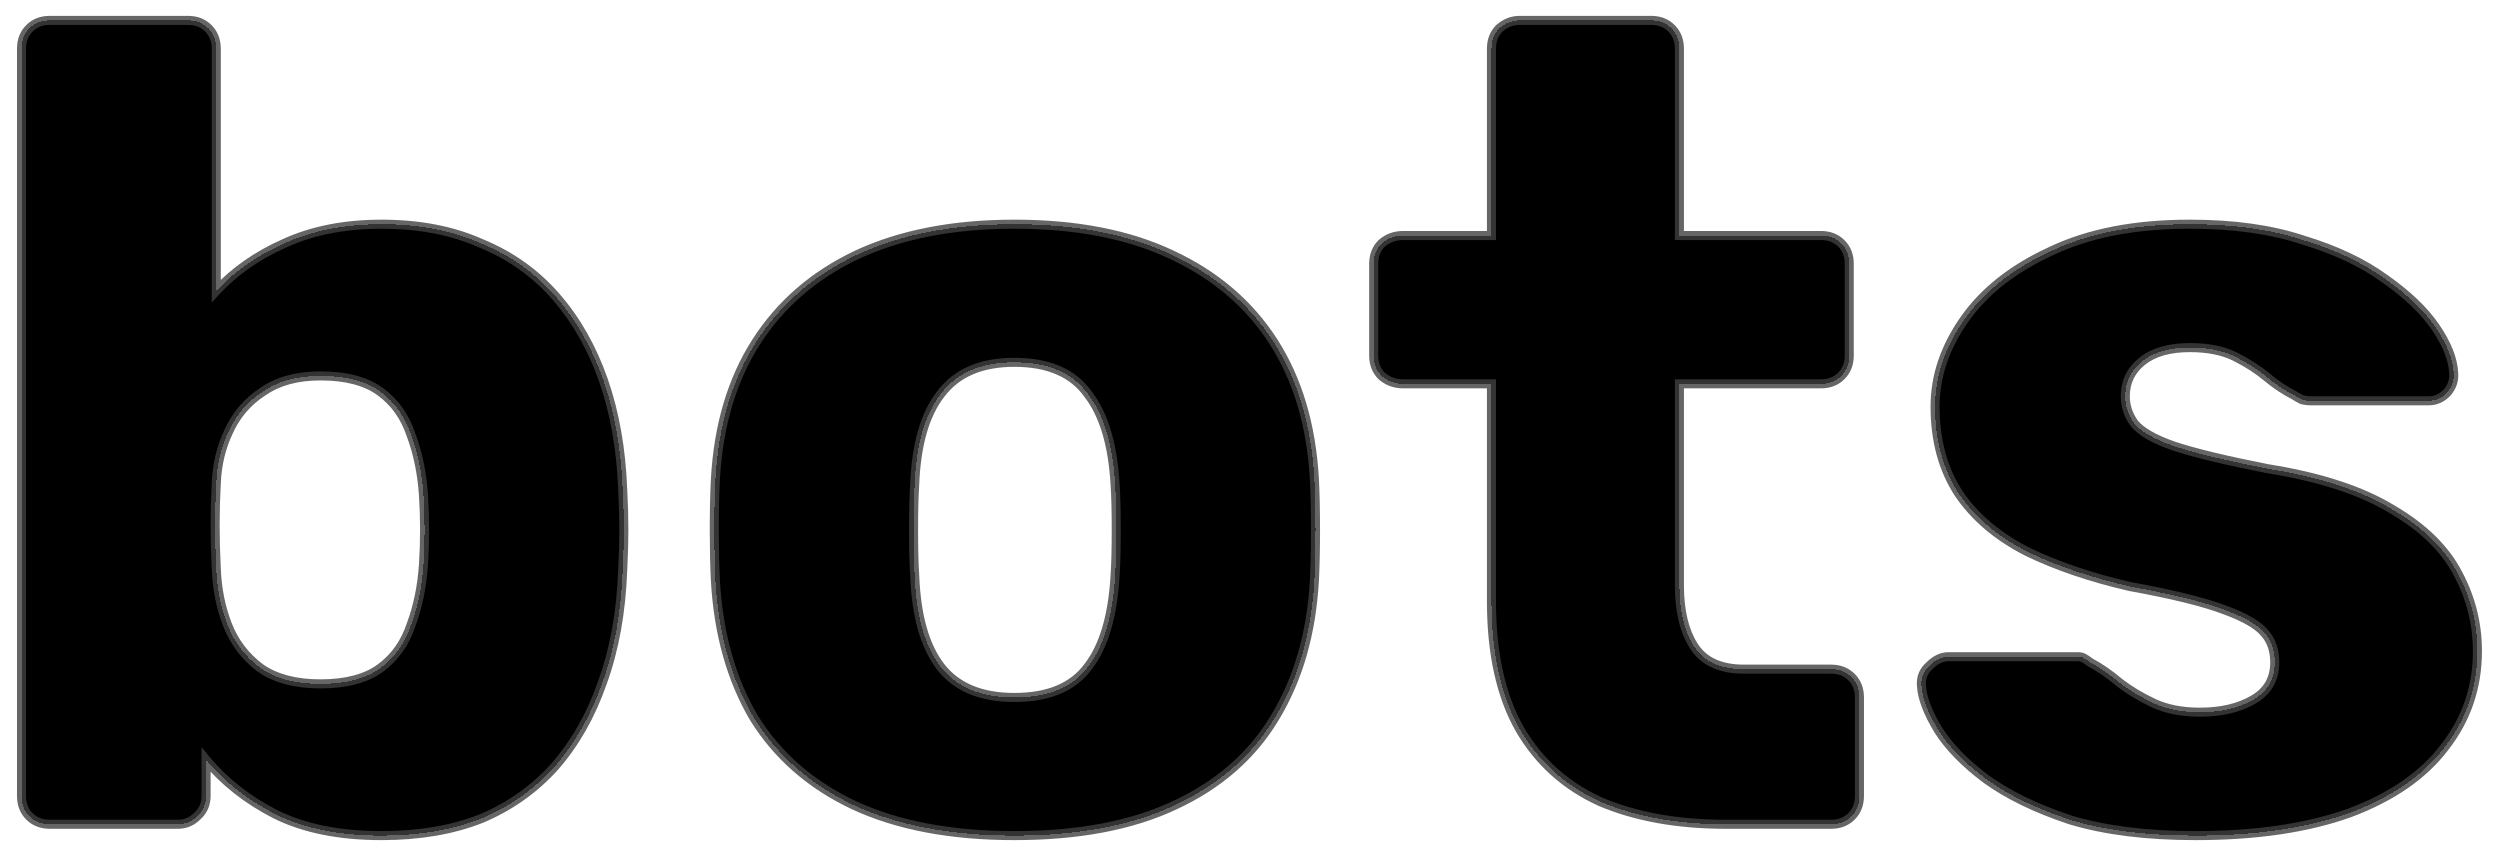 <svg width="552" height="189" viewBox="0 0 552 189" fill="none" xmlns="http://www.w3.org/2000/svg">
<g filter="url(#filter0_d_19_7)">
<mask id="path-1-outside-1_19_7" maskUnits="userSpaceOnUse" x="3" y="-1" width="546" height="183" fill="black">
<rect fill="white" x="3" y="-1" width="546" height="183"/>
<path d="M84.25 180.5C74.917 180.5 67.083 178.917 60.75 175.75C54.583 172.583 49.5 168.583 45.5 163.75V171.75C45.5 173.583 44.833 175.083 43.5 176.25C42.333 177.417 40.917 178 39.25 178H11C9.167 178 7.667 177.417 6.5 176.25C5.333 175.083 4.75 173.583 4.75 171.75V6.75C4.75 4.917 5.333 3.417 6.5 2.25C7.667 1.083 9.167 0.5 11 0.5H41.5C43.333 0.5 44.833 1.083 46 2.25C47.167 3.417 47.75 4.917 47.75 6.75V60.25C51.75 55.917 56.75 52.417 62.75 49.75C68.917 46.917 76.083 45.5 84.25 45.5C92.583 45.5 99.917 46.917 106.25 49.75C112.75 52.417 118.25 56.333 122.75 61.5C127.25 66.667 130.75 72.833 133.25 80C135.75 87.167 137.167 95.25 137.5 104.25C137.667 107.417 137.75 110.333 137.75 113C137.75 115.5 137.667 118.417 137.5 121.75C137.167 131.083 135.667 139.417 133 146.75C130.5 153.917 127 160.083 122.5 165.25C118 170.25 112.583 174.083 106.25 176.75C99.917 179.25 92.583 180.5 84.25 180.5ZM70.75 147C76.417 147 80.833 145.833 84 143.5C87.167 141.167 89.417 138 90.75 134C92.25 130 93.167 125.583 93.5 120.75C93.833 115.583 93.833 110.417 93.5 105.25C93.167 100.417 92.25 96 90.75 92C89.417 88 87.167 84.833 84 82.5C80.833 80.167 76.417 79 70.75 79C65.583 79 61.333 80.167 58 82.5C54.667 84.667 52.167 87.583 50.5 91.25C48.833 94.75 47.917 98.583 47.75 102.75C47.583 105.917 47.5 109 47.5 112C47.5 115 47.583 118.167 47.75 121.5C47.917 126 48.75 130.167 50.25 134C51.75 137.833 54.167 141 57.5 143.5C60.833 145.833 65.25 147 70.75 147ZM223.965 180.5C209.965 180.5 198.132 178.25 188.465 173.75C178.965 169.25 171.632 162.833 166.465 154.5C161.465 146 158.632 135.917 157.965 124.25C157.798 120.917 157.715 117.167 157.715 113C157.715 108.667 157.798 104.917 157.965 101.75C158.632 89.917 161.632 79.833 166.965 71.5C172.298 63.167 179.715 56.75 189.215 52.25C198.882 47.75 210.465 45.5 223.965 45.5C237.632 45.5 249.215 47.75 258.715 52.25C268.382 56.75 275.882 63.167 281.215 71.5C286.548 79.833 289.548 89.917 290.215 101.75C290.382 104.917 290.465 108.667 290.465 113C290.465 117.167 290.382 120.917 290.215 124.25C289.548 135.917 286.632 146 281.465 154.5C276.465 162.833 269.132 169.25 259.465 173.75C249.965 178.25 238.132 180.5 223.965 180.5ZM223.965 150C231.465 150 236.882 147.75 240.215 143.25C243.715 138.75 245.715 132 246.215 123C246.382 120.5 246.465 117.167 246.465 113C246.465 108.833 246.382 105.5 246.215 103C245.715 94.167 243.715 87.5 240.215 83C236.882 78.333 231.465 76 223.965 76C216.632 76 211.215 78.333 207.715 83C204.215 87.5 202.298 94.167 201.965 103C201.798 105.5 201.715 108.833 201.715 113C201.715 117.167 201.798 120.5 201.965 123C202.298 132 204.215 138.75 207.715 143.25C211.215 147.75 216.632 150 223.965 150ZM381.064 178C370.398 178 361.148 176.333 353.314 173C345.648 169.5 339.731 164.167 335.564 157C331.398 149.667 329.314 140.25 329.314 128.75V80.75H309.814C307.981 80.75 306.398 80.167 305.064 79C303.898 77.833 303.314 76.333 303.314 74.5V54.25C303.314 52.417 303.898 50.917 305.064 49.75C306.398 48.583 307.981 48 309.814 48H329.314V6.75C329.314 4.917 329.898 3.417 331.064 2.25C332.398 1.083 333.898 0.5 335.564 0.5H364.564C366.398 0.5 367.898 1.083 369.064 2.25C370.231 3.417 370.814 4.917 370.814 6.75V48H402.064C403.898 48 405.398 48.583 406.564 49.75C407.731 50.917 408.314 52.417 408.314 54.25V74.5C408.314 76.333 407.731 77.833 406.564 79C405.398 80.167 403.898 80.75 402.064 80.75H370.814V125.25C370.814 130.917 371.898 135.417 374.064 138.75C376.231 142.083 379.898 143.75 385.064 143.75H404.314C406.148 143.75 407.648 144.333 408.814 145.5C409.981 146.667 410.564 148.167 410.564 150V171.75C410.564 173.583 409.981 175.083 408.814 176.25C407.648 177.417 406.148 178 404.314 178H381.064ZM484.764 180.5C473.93 180.5 464.68 179.333 457.014 177C449.514 174.5 443.347 171.5 438.514 168C433.847 164.5 430.347 160.917 428.014 157.25C425.68 153.417 424.43 150.167 424.264 147.5C424.097 145.667 424.68 144.167 426.014 143C427.347 141.667 428.764 141 430.264 141H458.764C459.264 141 459.68 141.083 460.014 141.25C460.347 141.417 460.847 141.75 461.514 142.25C463.68 143.417 465.847 144.917 468.014 146.75C470.18 148.417 472.68 149.917 475.514 151.25C478.347 152.583 481.764 153.25 485.764 153.25C490.43 153.25 494.347 152.333 497.514 150.5C500.68 148.667 502.264 145.917 502.264 142.25C502.264 139.583 501.514 137.417 500.014 135.75C498.514 133.917 495.43 132.167 490.764 130.5C486.264 128.833 479.43 127.167 470.264 125.5C461.597 123.5 454.014 120.917 447.514 117.75C441.014 114.417 436.014 110.167 432.514 105C429.014 99.667 427.264 93.25 427.264 85.75C427.264 79.083 429.43 72.667 433.764 66.5C438.097 60.333 444.43 55.333 452.764 51.5C461.097 47.5 471.347 45.5 483.514 45.5C493.18 45.5 501.514 46.667 508.514 49C515.68 51.167 521.68 54 526.514 57.5C531.514 61 535.264 64.583 537.764 68.25C540.264 71.917 541.597 75.25 541.764 78.25C541.93 79.917 541.43 81.417 540.264 82.75C539.097 83.917 537.764 84.5 536.264 84.5H510.264C509.597 84.5 508.93 84.417 508.264 84.25C507.597 83.917 507.014 83.583 506.514 83.25C504.514 82.25 502.514 80.917 500.514 79.25C498.514 77.583 496.18 76.083 493.514 74.75C490.847 73.417 487.514 72.75 483.514 72.75C479.014 72.75 475.514 73.75 473.014 75.75C470.514 77.75 469.264 80.333 469.264 83.5C469.264 85.667 469.93 87.667 471.264 89.5C472.764 91.333 475.68 93 480.014 94.5C484.514 96 491.43 97.667 500.764 99.5C512.264 101.333 521.43 104.333 528.264 108.5C535.097 112.5 539.93 117.25 542.764 122.75C545.597 128.083 547.014 133.75 547.014 139.75C547.014 147.75 544.597 154.833 539.764 161C535.097 167.167 528.097 172 518.764 175.5C509.43 178.833 498.097 180.5 484.764 180.5Z"/>
</mask>
<path d="M84.25 180.5C74.917 180.5 67.083 178.917 60.75 175.75C54.583 172.583 49.5 168.583 45.5 163.75V171.75C45.5 173.583 44.833 175.083 43.5 176.25C42.333 177.417 40.917 178 39.25 178H11C9.167 178 7.667 177.417 6.5 176.25C5.333 175.083 4.75 173.583 4.75 171.75V6.75C4.75 4.917 5.333 3.417 6.5 2.25C7.667 1.083 9.167 0.5 11 0.5H41.5C43.333 0.5 44.833 1.083 46 2.25C47.167 3.417 47.75 4.917 47.75 6.75V60.25C51.75 55.917 56.75 52.417 62.75 49.75C68.917 46.917 76.083 45.5 84.25 45.5C92.583 45.5 99.917 46.917 106.25 49.75C112.75 52.417 118.25 56.333 122.75 61.5C127.25 66.667 130.75 72.833 133.25 80C135.75 87.167 137.167 95.25 137.5 104.25C137.667 107.417 137.75 110.333 137.75 113C137.75 115.5 137.667 118.417 137.5 121.75C137.167 131.083 135.667 139.417 133 146.75C130.5 153.917 127 160.083 122.5 165.25C118 170.25 112.583 174.083 106.25 176.75C99.917 179.25 92.583 180.5 84.25 180.5ZM70.75 147C76.417 147 80.833 145.833 84 143.5C87.167 141.167 89.417 138 90.75 134C92.25 130 93.167 125.583 93.5 120.75C93.833 115.583 93.833 110.417 93.5 105.25C93.167 100.417 92.25 96 90.75 92C89.417 88 87.167 84.833 84 82.5C80.833 80.167 76.417 79 70.75 79C65.583 79 61.333 80.167 58 82.5C54.667 84.667 52.167 87.583 50.5 91.25C48.833 94.75 47.917 98.583 47.75 102.75C47.583 105.917 47.5 109 47.5 112C47.5 115 47.583 118.167 47.75 121.5C47.917 126 48.75 130.167 50.25 134C51.75 137.833 54.167 141 57.5 143.5C60.833 145.833 65.25 147 70.75 147ZM223.965 180.5C209.965 180.5 198.132 178.25 188.465 173.75C178.965 169.25 171.632 162.833 166.465 154.5C161.465 146 158.632 135.917 157.965 124.25C157.798 120.917 157.715 117.167 157.715 113C157.715 108.667 157.798 104.917 157.965 101.75C158.632 89.917 161.632 79.833 166.965 71.5C172.298 63.167 179.715 56.75 189.215 52.25C198.882 47.75 210.465 45.5 223.965 45.5C237.632 45.5 249.215 47.75 258.715 52.25C268.382 56.75 275.882 63.167 281.215 71.5C286.548 79.833 289.548 89.917 290.215 101.75C290.382 104.917 290.465 108.667 290.465 113C290.465 117.167 290.382 120.917 290.215 124.25C289.548 135.917 286.632 146 281.465 154.5C276.465 162.833 269.132 169.25 259.465 173.75C249.965 178.25 238.132 180.5 223.965 180.5ZM223.965 150C231.465 150 236.882 147.75 240.215 143.25C243.715 138.75 245.715 132 246.215 123C246.382 120.5 246.465 117.167 246.465 113C246.465 108.833 246.382 105.5 246.215 103C245.715 94.167 243.715 87.5 240.215 83C236.882 78.333 231.465 76 223.965 76C216.632 76 211.215 78.333 207.715 83C204.215 87.5 202.298 94.167 201.965 103C201.798 105.5 201.715 108.833 201.715 113C201.715 117.167 201.798 120.5 201.965 123C202.298 132 204.215 138.75 207.715 143.25C211.215 147.75 216.632 150 223.965 150ZM381.064 178C370.398 178 361.148 176.333 353.314 173C345.648 169.5 339.731 164.167 335.564 157C331.398 149.667 329.314 140.25 329.314 128.75V80.75H309.814C307.981 80.75 306.398 80.167 305.064 79C303.898 77.833 303.314 76.333 303.314 74.5V54.25C303.314 52.417 303.898 50.917 305.064 49.75C306.398 48.583 307.981 48 309.814 48H329.314V6.75C329.314 4.917 329.898 3.417 331.064 2.25C332.398 1.083 333.898 0.5 335.564 0.5H364.564C366.398 0.5 367.898 1.083 369.064 2.25C370.231 3.417 370.814 4.917 370.814 6.75V48H402.064C403.898 48 405.398 48.583 406.564 49.75C407.731 50.917 408.314 52.417 408.314 54.25V74.5C408.314 76.333 407.731 77.833 406.564 79C405.398 80.167 403.898 80.75 402.064 80.75H370.814V125.25C370.814 130.917 371.898 135.417 374.064 138.75C376.231 142.083 379.898 143.75 385.064 143.75H404.314C406.148 143.75 407.648 144.333 408.814 145.5C409.981 146.667 410.564 148.167 410.564 150V171.75C410.564 173.583 409.981 175.083 408.814 176.25C407.648 177.417 406.148 178 404.314 178H381.064ZM484.764 180.5C473.93 180.5 464.68 179.333 457.014 177C449.514 174.5 443.347 171.5 438.514 168C433.847 164.5 430.347 160.917 428.014 157.25C425.68 153.417 424.43 150.167 424.264 147.5C424.097 145.667 424.68 144.167 426.014 143C427.347 141.667 428.764 141 430.264 141H458.764C459.264 141 459.68 141.083 460.014 141.25C460.347 141.417 460.847 141.75 461.514 142.25C463.68 143.417 465.847 144.917 468.014 146.75C470.18 148.417 472.68 149.917 475.514 151.25C478.347 152.583 481.764 153.25 485.764 153.25C490.43 153.25 494.347 152.333 497.514 150.5C500.68 148.667 502.264 145.917 502.264 142.25C502.264 139.583 501.514 137.417 500.014 135.75C498.514 133.917 495.43 132.167 490.764 130.5C486.264 128.833 479.43 127.167 470.264 125.5C461.597 123.5 454.014 120.917 447.514 117.75C441.014 114.417 436.014 110.167 432.514 105C429.014 99.667 427.264 93.25 427.264 85.75C427.264 79.083 429.43 72.667 433.764 66.5C438.097 60.333 444.43 55.333 452.764 51.5C461.097 47.5 471.347 45.5 483.514 45.5C493.18 45.5 501.514 46.667 508.514 49C515.68 51.167 521.68 54 526.514 57.5C531.514 61 535.264 64.583 537.764 68.25C540.264 71.917 541.597 75.25 541.764 78.25C541.93 79.917 541.43 81.417 540.264 82.75C539.097 83.917 537.764 84.5 536.264 84.5H510.264C509.597 84.5 508.93 84.417 508.264 84.25C507.597 83.917 507.014 83.583 506.514 83.25C504.514 82.25 502.514 80.917 500.514 79.25C498.514 77.583 496.18 76.083 493.514 74.75C490.847 73.417 487.514 72.75 483.514 72.75C479.014 72.75 475.514 73.75 473.014 75.75C470.514 77.75 469.264 80.333 469.264 83.5C469.264 85.667 469.93 87.667 471.264 89.5C472.764 91.333 475.68 93 480.014 94.5C484.514 96 491.43 97.667 500.764 99.5C512.264 101.333 521.43 104.333 528.264 108.5C535.097 112.5 539.93 117.25 542.764 122.75C545.597 128.083 547.014 133.75 547.014 139.75C547.014 147.75 544.597 154.833 539.764 161C535.097 167.167 528.097 172 518.764 175.5C509.43 178.833 498.097 180.5 484.764 180.5Z" fill="black" shape-rendering="crispEdges"/>
<path d="M60.75 175.75L60.293 176.64L60.303 176.644L60.75 175.75ZM45.5 163.75L46.27 163.112L44.5 160.973V163.75H45.5ZM43.5 176.25L42.842 175.497L42.816 175.519L42.793 175.543L43.5 176.25ZM6.5 176.25L5.793 176.957H5.793L6.5 176.25ZM6.5 2.25L7.207 2.957L7.207 2.957L6.5 2.25ZM46 2.25L45.293 2.957L45.293 2.957L46 2.25ZM47.75 60.25H46.75V62.808L48.485 60.928L47.75 60.25ZM62.75 49.75L63.156 50.664L63.167 50.659L62.75 49.75ZM106.25 49.75L105.842 50.663L105.856 50.669L105.87 50.675L106.25 49.75ZM137.5 104.25L136.501 104.287L136.501 104.295L136.501 104.303L137.5 104.25ZM137.5 121.75L136.501 121.7L136.501 121.707L136.501 121.714L137.5 121.75ZM133 146.75L132.06 146.408L132.056 146.421L133 146.75ZM122.5 165.25L123.243 165.919L123.249 165.913L123.254 165.907L122.5 165.25ZM106.25 176.75L106.617 177.68L106.628 177.676L106.638 177.672L106.25 176.75ZM84 143.5L83.407 142.695L84 143.5ZM90.75 134L89.814 133.649L89.807 133.666L89.801 133.684L90.75 134ZM93.5 120.75L94.498 120.819L94.498 120.814L93.5 120.75ZM93.5 105.25L94.498 105.186L94.498 105.181L93.5 105.25ZM90.75 92L89.801 92.316L89.807 92.334L89.814 92.351L90.75 92ZM58 82.5L58.545 83.338L58.559 83.329L58.574 83.319L58 82.5ZM50.5 91.25L51.403 91.68L51.407 91.672L51.41 91.664L50.5 91.25ZM47.75 102.75L48.749 102.803L48.749 102.79L47.75 102.75ZM47.75 121.5L48.749 121.463L48.749 121.45L47.75 121.5ZM50.25 134L51.181 133.636H51.181L50.25 134ZM57.5 143.5L56.9 144.3L56.913 144.31L56.926 144.319L57.5 143.5ZM84.25 179.5C75.025 179.5 67.355 177.934 61.197 174.856L60.303 176.644C66.812 179.899 74.809 181.5 84.25 181.5V179.5ZM61.207 174.86C55.148 171.749 50.175 167.831 46.27 163.112L44.73 164.388C48.825 169.336 54.019 173.418 60.293 176.64L61.207 174.86ZM44.5 163.75V171.75H46.5V163.75H44.5ZM44.5 171.75C44.5 173.306 43.949 174.528 42.842 175.497L44.158 177.003C45.717 175.639 46.5 173.86 46.5 171.75H44.5ZM42.793 175.543C41.816 176.52 40.654 177 39.25 177V179C41.179 179 42.851 178.313 44.207 176.957L42.793 175.543ZM39.25 177H11V179H39.25V177ZM11 177C9.4 177 8.165 176.5 7.207 175.543L5.793 176.957C7.169 178.333 8.934 179 11 179V177ZM7.207 175.543C6.25 174.585 5.75 173.35 5.75 171.75H3.75C3.75 173.816 4.417 175.581 5.793 176.957L7.207 175.543ZM5.75 171.75V6.75H3.75V171.75H5.75ZM5.75 6.75C5.75 5.15 6.25 3.915 7.207 2.957L5.793 1.543C4.417 2.919 3.75 4.684 3.75 6.75H5.75ZM7.207 2.957C8.165 2 9.4 1.5 11 1.5V-0.5C8.934 -0.5 7.169 0.167 5.793 1.543L7.207 2.957ZM11 1.5H41.5V-0.5H11V1.5ZM41.5 1.5C43.1 1.5 44.335 2 45.293 2.957L46.707 1.543C45.331 0.167 43.566 -0.5 41.5 -0.5V1.5ZM45.293 2.957C46.25 3.915 46.75 5.15 46.75 6.75H48.75C48.75 4.684 48.083 2.919 46.707 1.543L45.293 2.957ZM46.75 6.75V60.25H48.75V6.75H46.75ZM48.485 60.928C52.383 56.706 57.266 53.282 63.156 50.664L62.344 48.836C56.234 51.552 51.117 55.127 47.015 59.572L48.485 60.928ZM63.167 50.659C69.179 47.897 76.199 46.5 84.25 46.5V44.5C75.968 44.5 68.654 45.937 62.333 48.841L63.167 50.659ZM84.25 46.5C92.47 46.5 99.66 47.897 105.842 50.663L106.658 48.837C100.173 45.936 92.696 44.5 84.25 44.5V46.5ZM105.87 50.675C112.23 53.284 117.601 57.111 121.996 62.157L123.504 60.843C118.899 55.556 113.27 51.549 106.63 48.825L105.87 50.675ZM121.996 62.157C126.404 67.218 129.843 73.27 132.306 80.329L134.194 79.671C131.657 72.397 128.096 66.116 123.504 60.843L121.996 62.157ZM132.306 80.329C134.768 87.386 136.17 95.369 136.501 104.287L138.499 104.213C138.163 95.131 136.732 86.947 134.194 79.671L132.306 80.329ZM136.501 104.303C136.667 107.455 136.75 110.354 136.75 113H138.75C138.75 110.313 138.666 107.378 138.499 104.197L136.501 104.303ZM136.75 113C136.75 115.479 136.667 118.378 136.501 121.7L138.499 121.8C138.666 118.455 138.75 115.521 138.75 113H136.75ZM136.501 121.714C136.17 130.963 134.685 139.19 132.06 146.408L133.94 147.092C136.648 139.643 138.163 131.204 138.499 121.786L136.501 121.714ZM132.056 146.421C129.593 153.48 126.154 159.532 121.746 164.593L123.254 165.907C127.846 160.634 131.407 154.353 133.944 147.079L132.056 146.421ZM121.757 164.581C117.357 169.469 112.063 173.218 105.862 175.828L106.638 177.672C113.104 174.949 118.643 171.031 123.243 165.919L121.757 164.581ZM105.883 175.82C99.689 178.265 92.485 179.5 84.25 179.5V181.5C92.682 181.5 100.144 180.235 106.617 177.68L105.883 175.82ZM70.75 148C76.54 148 81.194 146.81 84.593 144.305L83.407 142.695C80.473 144.857 76.294 146 70.75 146V148ZM84.593 144.305C87.938 141.84 90.305 138.497 91.699 134.316L89.801 133.684C88.528 137.503 86.395 140.493 83.407 142.695L84.593 144.305ZM91.686 134.351C93.225 130.249 94.159 125.736 94.498 120.819L92.502 120.681C92.175 125.431 91.275 129.751 89.814 133.649L91.686 134.351ZM94.498 120.814C94.834 115.605 94.834 110.395 94.498 105.186L92.502 105.314C92.833 110.438 92.833 115.562 92.502 120.686L94.498 120.814ZM94.498 105.181C94.159 100.264 93.225 95.751 91.686 91.649L89.814 92.351C91.275 96.249 92.175 100.569 92.502 105.319L94.498 105.181ZM91.699 91.684C90.305 87.503 87.938 84.16 84.593 81.695L83.407 83.305C86.395 85.507 88.528 88.497 89.801 92.316L91.699 91.684ZM84.593 81.695C81.194 79.19 76.54 78 70.75 78V80C76.294 80 80.473 81.143 83.407 83.305L84.593 81.695ZM70.75 78C65.434 78 60.968 79.201 57.426 81.681L58.574 83.319C61.698 81.132 65.733 80 70.75 80V78ZM57.455 81.662C53.96 83.933 51.334 86.999 49.59 90.836L51.41 91.664C52.999 88.168 55.374 85.4 58.545 83.338L57.455 81.662ZM49.597 90.82C47.868 94.451 46.922 98.418 46.751 102.71L48.749 102.79C48.911 98.748 49.799 95.049 51.403 91.68L49.597 90.82ZM46.751 102.697C46.584 105.881 46.5 108.982 46.5 112H48.5C48.5 109.018 48.583 105.953 48.749 102.803L46.751 102.697ZM46.5 112C46.5 115.018 46.584 118.202 46.751 121.55L48.749 121.45C48.583 118.132 48.5 114.982 48.5 112H46.5ZM46.751 121.537C46.921 126.139 47.774 130.417 49.319 134.364L51.181 133.636C49.726 129.916 48.912 125.861 48.749 121.463L46.751 121.537ZM49.319 134.364C50.887 138.373 53.42 141.69 56.9 144.3L58.1 142.7C54.913 140.31 52.613 137.294 51.181 133.636L49.319 134.364ZM56.926 144.319C60.478 146.805 65.116 148 70.75 148V146C65.384 146 61.189 144.862 58.074 142.681L56.926 144.319ZM188.465 173.75L188.037 174.654L188.043 174.657L188.465 173.75ZM166.465 154.5L165.603 155.007L165.609 155.017L165.615 155.027L166.465 154.5ZM157.965 124.25L156.966 124.3L156.966 124.307L157.965 124.25ZM157.965 101.75L156.966 101.694L156.966 101.697L157.965 101.75ZM166.965 71.5L166.123 70.961L166.965 71.5ZM189.215 52.25L188.793 51.343L188.787 51.346L189.215 52.25ZM258.715 52.25L258.287 53.154L258.293 53.157L258.715 52.25ZM281.215 71.5L282.057 70.961L281.215 71.5ZM290.215 101.75L291.213 101.697L291.213 101.694L290.215 101.75ZM290.215 124.25L291.213 124.307L291.214 124.3L290.215 124.25ZM281.465 154.5L280.61 153.981L280.607 153.986L281.465 154.5ZM259.465 173.75L259.043 172.843L259.037 172.846L259.465 173.75ZM240.215 143.25L239.425 142.636L239.418 142.645L239.411 142.655L240.215 143.25ZM246.215 123L245.217 122.933L245.216 122.945L246.215 123ZM246.215 103L245.216 103.057L245.217 103.067L246.215 103ZM240.215 83L239.401 83.581L239.413 83.598L239.425 83.614L240.215 83ZM207.715 83L208.504 83.614L208.51 83.607L208.515 83.6L207.715 83ZM201.965 103L202.963 103.067L202.964 103.052L202.964 103.038L201.965 103ZM201.965 123L202.964 122.963L202.964 122.948L202.963 122.933L201.965 123ZM207.715 143.25L208.504 142.636L207.715 143.25ZM223.965 179.5C210.067 179.5 198.387 177.266 188.887 172.843L188.043 174.657C197.876 179.234 209.863 181.5 223.965 181.5V179.5ZM188.893 172.846C179.554 168.422 172.373 162.131 167.315 153.973L165.615 155.027C170.89 163.536 178.376 170.078 188.037 174.654L188.893 172.846ZM167.327 153.993C162.421 145.653 159.622 135.73 158.963 124.193L156.966 124.307C157.641 136.103 160.509 146.347 165.603 155.007L167.327 153.993ZM158.964 124.2C158.798 120.887 158.715 117.154 158.715 113H156.715C156.715 117.179 156.798 120.946 156.966 124.3L158.964 124.2ZM158.715 113C158.715 108.678 158.798 104.947 158.963 101.803L156.966 101.697C156.798 104.887 156.715 108.655 156.715 113H158.715ZM158.963 101.806C159.622 90.111 162.583 80.201 167.807 72.039L166.123 70.961C160.68 79.465 157.641 89.723 156.966 101.694L158.963 101.806ZM167.807 72.039C173.033 63.874 180.301 57.579 189.643 53.154L188.787 51.346C179.128 55.921 171.563 62.46 166.123 70.961L167.807 72.039ZM189.637 53.157C199.141 48.732 210.573 46.5 223.965 46.5V44.5C210.357 44.5 198.622 46.768 188.793 51.343L189.637 53.157ZM223.965 46.5C237.526 46.5 248.954 48.733 258.287 53.154L259.143 51.346C249.475 46.767 237.737 44.5 223.965 44.5V46.5ZM258.293 53.157C267.801 57.583 275.15 63.878 280.373 72.039L282.057 70.961C276.613 62.455 268.962 55.917 259.137 51.343L258.293 53.157ZM280.373 72.039C285.596 80.201 288.558 90.111 289.216 101.806L291.213 101.694C290.539 89.723 287.5 79.465 282.057 70.961L280.373 72.039ZM289.216 101.803C289.382 104.947 289.465 108.678 289.465 113H291.465C291.465 108.655 291.381 104.887 291.213 101.697L289.216 101.803ZM289.465 113C289.465 117.154 289.382 120.887 289.216 124.2L291.214 124.3C291.381 120.946 291.465 117.179 291.465 113H289.465ZM289.216 124.193C288.558 135.725 285.678 145.643 280.61 153.981L282.319 155.019C287.585 146.357 290.539 136.109 291.213 124.307L289.216 124.193ZM280.607 153.986C275.72 162.131 268.547 168.419 259.043 172.843L259.887 174.657C269.716 170.081 277.21 163.536 282.322 155.014L280.607 153.986ZM259.037 172.846C249.709 177.265 238.032 179.5 223.965 179.5V181.5C238.231 181.5 250.221 179.235 259.893 174.654L259.037 172.846ZM223.965 151C231.665 151 237.436 148.681 241.018 143.845L239.411 142.655C236.327 146.819 231.265 149 223.965 149V151ZM241.004 143.864C244.682 139.135 246.708 132.15 247.213 123.055L245.216 122.945C244.722 131.85 242.747 138.365 239.425 142.636L241.004 143.864ZM247.213 123.067C247.381 120.535 247.465 117.176 247.465 113H245.465C245.465 117.157 245.382 120.465 245.217 122.933L247.213 123.067ZM247.465 113C247.465 108.824 247.381 105.465 247.213 102.933L245.217 103.067C245.382 105.535 245.465 108.843 245.465 113H247.465ZM247.213 102.943C246.708 94.011 244.68 87.112 241.004 82.386L239.425 83.614C242.749 87.888 244.722 94.322 245.216 103.057L247.213 102.943ZM241.029 82.419C237.452 77.411 231.678 75 223.965 75V77C231.251 77 236.311 79.255 239.401 83.581L241.029 82.419ZM223.965 75C216.406 75 210.652 77.418 206.915 82.4L208.515 83.6C211.778 79.249 216.857 77 223.965 77V75ZM206.925 82.386C203.244 87.12 201.303 94.027 200.966 102.962L202.964 103.038C203.294 94.306 205.186 87.88 208.504 83.614L206.925 82.386ZM200.967 102.933C200.798 105.465 200.715 108.824 200.715 113H202.715C202.715 108.843 202.798 105.535 202.963 103.067L200.967 102.933ZM200.715 113C200.715 117.176 200.798 120.535 200.967 123.067L202.963 122.933C202.798 120.465 202.715 117.157 202.715 113H200.715ZM200.966 123.037C201.302 132.134 203.242 139.127 206.925 143.864L208.504 142.636C205.188 138.373 203.294 131.866 202.964 122.963L200.966 123.037ZM206.925 143.864C210.667 148.675 216.419 151 223.965 151V149C216.844 149 211.763 146.825 208.504 142.636L206.925 143.864ZM353.314 173L352.899 173.91L352.911 173.915L352.923 173.92L353.314 173ZM335.564 157L334.695 157.494L334.7 157.503L335.564 157ZM329.314 80.75H330.314V79.75H329.314V80.75ZM305.064 79L304.357 79.707L304.381 79.731L304.406 79.753L305.064 79ZM305.064 49.75L304.406 48.997L304.381 49.019L304.357 49.043L305.064 49.75ZM329.314 48V49H330.314V48H329.314ZM331.064 2.25L330.406 1.497L330.381 1.519L330.357 1.543L331.064 2.25ZM369.064 2.25L368.357 2.957V2.957L369.064 2.25ZM370.814 48H369.814V49H370.814V48ZM406.564 49.75L405.857 50.457V50.457L406.564 49.75ZM370.814 80.75V79.75H369.814V80.75H370.814ZM374.064 138.75L374.903 138.205L374.064 138.75ZM408.814 145.5L409.522 144.793L408.814 145.5ZM381.064 177C370.499 177 361.388 175.349 353.706 172.08L352.923 173.92C360.907 177.318 370.296 179 381.064 179V177ZM353.73 172.09C346.248 168.675 340.49 163.482 336.429 156.497L334.7 157.503C338.972 164.851 345.048 170.325 352.899 173.91L353.73 172.09ZM336.434 156.506C332.378 149.368 330.314 140.137 330.314 128.75H328.314C328.314 140.363 330.417 149.965 334.695 157.494L336.434 156.506ZM330.314 128.75V80.75H328.314V128.75H330.314ZM329.314 79.75H309.814V81.75H329.314V79.75ZM309.814 79.75C308.214 79.75 306.867 79.249 305.723 78.247L304.406 79.753C305.928 81.085 307.748 81.75 309.814 81.75V79.75ZM305.772 78.293C304.814 77.335 304.314 76.1 304.314 74.5H302.314C302.314 76.566 302.981 78.331 304.357 79.707L305.772 78.293ZM304.314 74.5V54.25H302.314V74.5H304.314ZM304.314 54.25C304.314 52.65 304.814 51.415 305.772 50.457L304.357 49.043C302.981 50.419 302.314 52.184 302.314 54.25H304.314ZM305.723 50.503C306.867 49.501 308.214 49 309.814 49V47C307.748 47 305.928 47.665 304.406 48.997L305.723 50.503ZM309.814 49H329.314V47H309.814V49ZM330.314 48V6.75H328.314V48H330.314ZM330.314 6.75C330.314 5.15 330.814 3.915 331.772 2.957L330.357 1.543C328.981 2.919 328.314 4.684 328.314 6.75H330.314ZM331.723 3.003C332.887 1.984 334.156 1.5 335.564 1.5V-0.5C333.639 -0.5 331.909 0.182 330.406 1.497L331.723 3.003ZM335.564 1.5H364.564V-0.5H335.564V1.5ZM364.564 1.5C366.165 1.5 367.4 2 368.357 2.957L369.772 1.543C368.396 0.167 366.631 -0.5 364.564 -0.5V1.5ZM368.357 2.957C369.315 3.915 369.814 5.15 369.814 6.75H371.814C371.814 4.684 371.147 2.919 369.772 1.543L368.357 2.957ZM369.814 6.75V48H371.814V6.75H369.814ZM370.814 49H402.064V47H370.814V49ZM402.064 49C403.665 49 404.9 49.5 405.857 50.457L407.272 49.043C405.896 47.667 404.131 47 402.064 47V49ZM405.857 50.457C406.815 51.415 407.314 52.65 407.314 54.25H409.314C409.314 52.184 408.647 50.419 407.272 49.043L405.857 50.457ZM407.314 54.25V74.5H409.314V54.25H407.314ZM407.314 74.5C407.314 76.1 406.815 77.335 405.857 78.293L407.272 79.707C408.647 78.331 409.314 76.566 409.314 74.5H407.314ZM405.857 78.293C404.9 79.25 403.665 79.75 402.064 79.75V81.75C404.131 81.75 405.896 81.083 407.272 79.707L405.857 78.293ZM402.064 79.75H370.814V81.75H402.064V79.75ZM369.814 80.75V125.25H371.814V80.75H369.814ZM369.814 125.25C369.814 131.032 370.918 135.744 373.226 139.295L374.903 138.205C372.878 135.089 371.814 130.802 371.814 125.25H369.814ZM373.226 139.295C375.632 142.996 379.673 144.75 385.064 144.75V142.75C380.122 142.75 376.831 141.171 374.903 138.205L373.226 139.295ZM385.064 144.75H404.314V142.75H385.064V144.75ZM404.314 144.75C405.915 144.75 407.15 145.25 408.107 146.207L409.522 144.793C408.146 143.417 406.381 142.75 404.314 142.75V144.75ZM408.107 146.207C409.065 147.165 409.564 148.4 409.564 150H411.564C411.564 147.934 410.897 146.169 409.522 144.793L408.107 146.207ZM409.564 150V171.75H411.564V150H409.564ZM409.564 171.75C409.564 173.35 409.065 174.585 408.107 175.543L409.522 176.957C410.897 175.581 411.564 173.816 411.564 171.75H409.564ZM408.107 175.543C407.15 176.5 405.915 177 404.314 177V179C406.381 179 408.146 178.333 409.522 176.957L408.107 175.543ZM404.314 177H381.064V179H404.314V177ZM457.014 177L456.697 177.949L456.71 177.953L456.723 177.957L457.014 177ZM438.514 168L437.914 168.8L437.92 168.805L437.927 168.81L438.514 168ZM428.014 157.25L427.159 157.77L427.165 157.778L427.17 157.787L428.014 157.25ZM424.264 147.5L425.262 147.438L425.261 147.424L425.26 147.409L424.264 147.5ZM426.014 143L426.672 143.753L426.697 143.731L426.721 143.707L426.014 143ZM460.014 141.25L459.566 142.144V142.144L460.014 141.25ZM461.514 142.25L460.914 143.05L460.974 143.095L461.04 143.13L461.514 142.25ZM468.014 146.75L467.368 147.513L467.385 147.528L467.404 147.543L468.014 146.75ZM475.514 151.25L475.939 150.345L475.514 151.25ZM497.514 150.5L497.013 149.635L497.514 150.5ZM500.014 135.75L499.24 136.383L499.255 136.401L499.27 136.419L500.014 135.75ZM490.764 130.5L490.416 131.438L490.427 131.442L490.764 130.5ZM470.264 125.5L470.039 126.474L470.062 126.48L470.085 126.484L470.264 125.5ZM447.514 117.75L447.057 118.64L447.066 118.644L447.076 118.649L447.514 117.75ZM432.514 105L431.678 105.549L431.682 105.555L431.686 105.561L432.514 105ZM433.764 66.5L434.582 67.075L433.764 66.5ZM452.764 51.5L453.182 52.408L453.189 52.405L453.196 52.401L452.764 51.5ZM508.514 49L508.197 49.949L508.211 49.953L508.224 49.957L508.514 49ZM526.514 57.5L525.927 58.31L525.934 58.315L525.94 58.319L526.514 57.5ZM537.764 68.25L536.937 68.813L537.764 68.25ZM541.764 78.25L540.765 78.305L540.766 78.328L540.769 78.35L541.764 78.25ZM540.264 82.75L540.971 83.457L540.994 83.434L541.016 83.409L540.264 82.75ZM508.264 84.25L507.816 85.144L507.915 85.194L508.021 85.22L508.264 84.25ZM506.514 83.25L507.068 82.418L507.017 82.383L506.961 82.356L506.514 83.25ZM500.514 79.25L499.874 80.018L500.514 79.25ZM493.514 74.75L493.066 75.644L493.514 74.75ZM473.014 75.75L473.638 76.531L473.014 75.75ZM471.264 89.5L470.455 90.088L470.472 90.111L470.49 90.133L471.264 89.5ZM480.014 94.5L479.687 95.445L479.697 95.449L480.014 94.5ZM500.764 99.5L500.571 100.481L500.589 100.485L500.606 100.488L500.764 99.5ZM528.264 108.5L527.743 109.354L527.751 109.358L527.758 109.363L528.264 108.5ZM542.764 122.75L541.875 123.208L541.881 123.219L542.764 122.75ZM539.764 161L538.977 160.383L538.971 160.39L538.966 160.397L539.764 161ZM518.764 175.5L519.1 176.442L519.107 176.439L519.115 176.436L518.764 175.5ZM484.764 179.5C473.997 179.5 464.851 178.34 457.305 176.043L456.723 177.957C464.51 180.327 473.864 181.5 484.764 181.5V179.5ZM457.33 176.051C449.897 173.574 443.829 170.615 439.1 167.19L437.927 168.81C442.865 172.385 449.13 175.426 456.697 177.949L457.33 176.051ZM439.114 167.2C434.512 163.749 431.108 160.25 428.857 156.713L427.17 157.787C429.586 161.583 433.182 165.251 437.914 168.8L439.114 167.2ZM428.868 156.73C426.569 152.953 425.414 149.868 425.262 147.438L423.266 147.562C423.447 150.466 424.792 153.881 427.159 157.77L428.868 156.73ZM425.26 147.409C425.121 145.88 425.591 144.699 426.672 143.753L425.355 142.247C423.77 143.634 423.073 145.453 423.268 147.591L425.26 147.409ZM426.721 143.707C427.917 142.51 429.093 142 430.264 142V140C428.434 140 426.777 140.823 425.307 142.293L426.721 143.707ZM430.264 142H458.764V140H430.264V142ZM458.764 142C459.159 142 459.411 142.067 459.566 142.144L460.461 140.356C459.95 140.1 459.368 140 458.764 140V142ZM459.566 142.144C459.813 142.268 460.251 142.553 460.914 143.05L462.114 141.45C461.443 140.947 460.881 140.566 460.461 140.356L459.566 142.144ZM461.04 143.13C463.137 144.26 465.246 145.718 467.368 147.513L468.66 145.987C466.448 144.115 464.224 142.574 461.988 141.37L461.04 143.13ZM467.404 147.543C469.635 149.259 472.199 150.795 475.088 152.155L475.939 150.345C473.162 149.038 470.725 147.574 468.623 145.957L467.404 147.543ZM475.088 152.155C478.086 153.566 481.656 154.25 485.764 154.25V152.25C481.871 152.25 478.608 151.601 475.939 150.345L475.088 152.155ZM485.764 154.25C490.559 154.25 494.659 153.308 498.015 151.365L497.013 149.635C494.035 151.359 490.302 152.25 485.764 152.25V154.25ZM498.015 151.365C501.491 149.353 503.264 146.273 503.264 142.25H501.264C501.264 145.561 499.87 147.98 497.013 149.635L498.015 151.365ZM503.264 142.25C503.264 139.386 502.453 136.965 500.757 135.081L499.27 136.419C500.575 137.868 501.264 139.781 501.264 142.25H503.264ZM500.788 135.117C499.102 133.057 495.788 131.233 491.1 129.558L490.427 131.442C495.072 133.101 497.925 134.777 499.24 136.383L500.788 135.117ZM491.111 129.562C486.527 127.864 479.624 126.185 470.443 124.516L470.085 126.484C479.237 128.148 486.001 129.802 490.416 131.438L491.111 129.562ZM470.489 124.526C461.879 122.539 454.37 119.978 447.952 116.851L447.076 118.649C453.657 121.855 461.315 124.461 470.039 126.474L470.489 124.526ZM447.97 116.86C441.594 113.59 436.732 109.445 433.342 104.439L431.686 105.561C435.295 110.889 440.433 115.243 447.057 118.64L447.97 116.86ZM433.35 104.451C429.974 99.308 428.264 93.09 428.264 85.75H426.264C426.264 93.41 428.053 100.025 431.678 105.549L433.35 104.451ZM428.264 85.75C428.264 79.315 430.351 73.096 434.582 67.075L432.945 65.925C428.51 72.237 426.264 78.851 426.264 85.75H428.264ZM434.582 67.075C438.794 61.081 444.974 56.184 453.182 52.408L452.346 50.592C443.887 54.483 437.4 59.585 432.945 65.925L434.582 67.075ZM453.196 52.401C461.359 48.483 471.451 46.5 483.514 46.5V44.5C471.243 44.5 460.835 46.517 452.331 50.599L453.196 52.401ZM483.514 46.5C493.104 46.5 501.325 47.658 508.197 49.949L508.83 48.051C501.702 45.675 493.256 44.5 483.514 44.5V46.5ZM508.224 49.957C515.31 52.099 521.204 54.889 525.927 58.31L527.1 56.69C522.157 53.111 516.05 50.234 508.803 48.043L508.224 49.957ZM525.94 58.319C530.876 61.774 534.526 65.276 536.937 68.813L538.59 67.687C536.002 63.89 532.152 60.226 527.087 56.681L525.94 58.319ZM536.937 68.813C539.381 72.397 540.612 75.554 540.765 78.305L542.762 78.195C542.582 74.946 541.147 71.437 538.59 67.687L536.937 68.813ZM540.769 78.35C540.906 79.724 540.507 80.953 539.511 82.091L541.016 83.409C542.353 81.88 542.955 80.11 542.759 78.15L540.769 78.35ZM539.557 82.043C538.557 83.043 537.471 83.5 536.264 83.5V85.5C538.057 85.5 539.637 84.791 540.971 83.457L539.557 82.043ZM536.264 83.5H510.264V85.5H536.264V83.5ZM510.264 83.5C509.681 83.5 509.096 83.427 508.506 83.28L508.021 85.22C508.765 85.406 509.513 85.5 510.264 85.5V83.5ZM508.711 83.356C508.073 83.037 507.527 82.724 507.068 82.418L505.959 84.082C506.5 84.443 507.121 84.797 507.816 85.144L508.711 83.356ZM506.961 82.356C505.04 81.395 503.104 80.107 501.154 78.482L499.874 80.018C501.923 81.726 503.987 83.105 506.066 84.144L506.961 82.356ZM501.154 78.482C499.087 76.759 496.687 75.219 493.961 73.856L493.066 75.644C495.674 76.948 497.941 78.407 499.874 80.018L501.154 78.482ZM493.961 73.856C491.116 72.433 487.618 71.75 483.514 71.75V73.75C487.409 73.75 490.578 74.4 493.066 75.644L493.961 73.856ZM483.514 71.75C478.877 71.75 475.126 72.78 472.389 74.969L473.638 76.531C475.901 74.72 479.15 73.75 483.514 73.75V71.75ZM472.389 74.969C469.655 77.156 468.264 80.026 468.264 83.5H470.264C470.264 80.641 471.373 78.344 473.638 76.531L472.389 74.969ZM468.264 83.5C468.264 85.888 469.003 88.092 470.455 90.088L472.072 88.912C470.857 87.241 470.264 85.445 470.264 83.5H468.264ZM470.49 90.133C472.173 92.191 475.315 93.932 479.687 95.445L480.341 93.555C476.046 92.068 473.354 90.476 472.038 88.867L470.49 90.133ZM479.697 95.449C484.26 96.97 491.229 98.646 500.571 100.481L500.956 98.519C491.632 96.687 484.767 95.03 480.33 93.551L479.697 95.449ZM500.606 100.488C512.031 102.309 521.059 105.278 527.743 109.354L528.784 107.646C521.801 103.388 512.496 100.358 500.921 98.513L500.606 100.488ZM527.758 109.363C534.473 113.294 539.15 117.918 541.875 123.208L543.653 122.292C540.711 116.582 535.721 111.706 528.769 107.637L527.758 109.363ZM541.881 123.219C544.638 128.409 546.014 133.915 546.014 139.75H548.014C548.014 133.585 546.556 127.758 543.647 122.281L541.881 123.219ZM546.014 139.75C546.014 147.531 543.669 154.396 538.977 160.383L540.551 161.617C545.525 155.27 548.014 147.969 548.014 139.75H546.014ZM538.966 160.397C534.443 166.374 527.619 171.111 518.413 174.564L519.115 176.436C528.575 172.889 535.751 167.959 540.561 161.603L538.966 160.397ZM518.427 174.558C509.232 177.842 498.019 179.5 484.764 179.5V181.5C498.175 181.5 509.629 179.824 519.1 176.442L518.427 174.558Z" fill="#404040" fill-opacity="0.8" mask="url(#path-1-outside-1_19_7)"/>
</g>
<defs>
<filter id="filter0_d_19_7" x="0.75" y="0.5" width="550.264" height="188" filterUnits="userSpaceOnUse" color-interpolation-filters="sRGB">
<feFlood flood-opacity="0" result="BackgroundImageFix"/>
<feColorMatrix in="SourceAlpha" type="matrix" values="0 0 0 0 0 0 0 0 0 0 0 0 0 0 0 0 0 0 127 0" result="hardAlpha"/>
<feOffset dy="4"/>
<feGaussianBlur stdDeviation="2"/>
<feComposite in2="hardAlpha" operator="out"/>
<feColorMatrix type="matrix" values="0 0 0 0 0 0 0 0 0 0 0 0 0 0 0 0 0 0 0.25 0"/>
<feBlend mode="normal" in2="BackgroundImageFix" result="effect1_dropShadow_19_7"/>
<feBlend mode="normal" in="SourceGraphic" in2="effect1_dropShadow_19_7" result="shape"/>
</filter>
</defs>
</svg>
